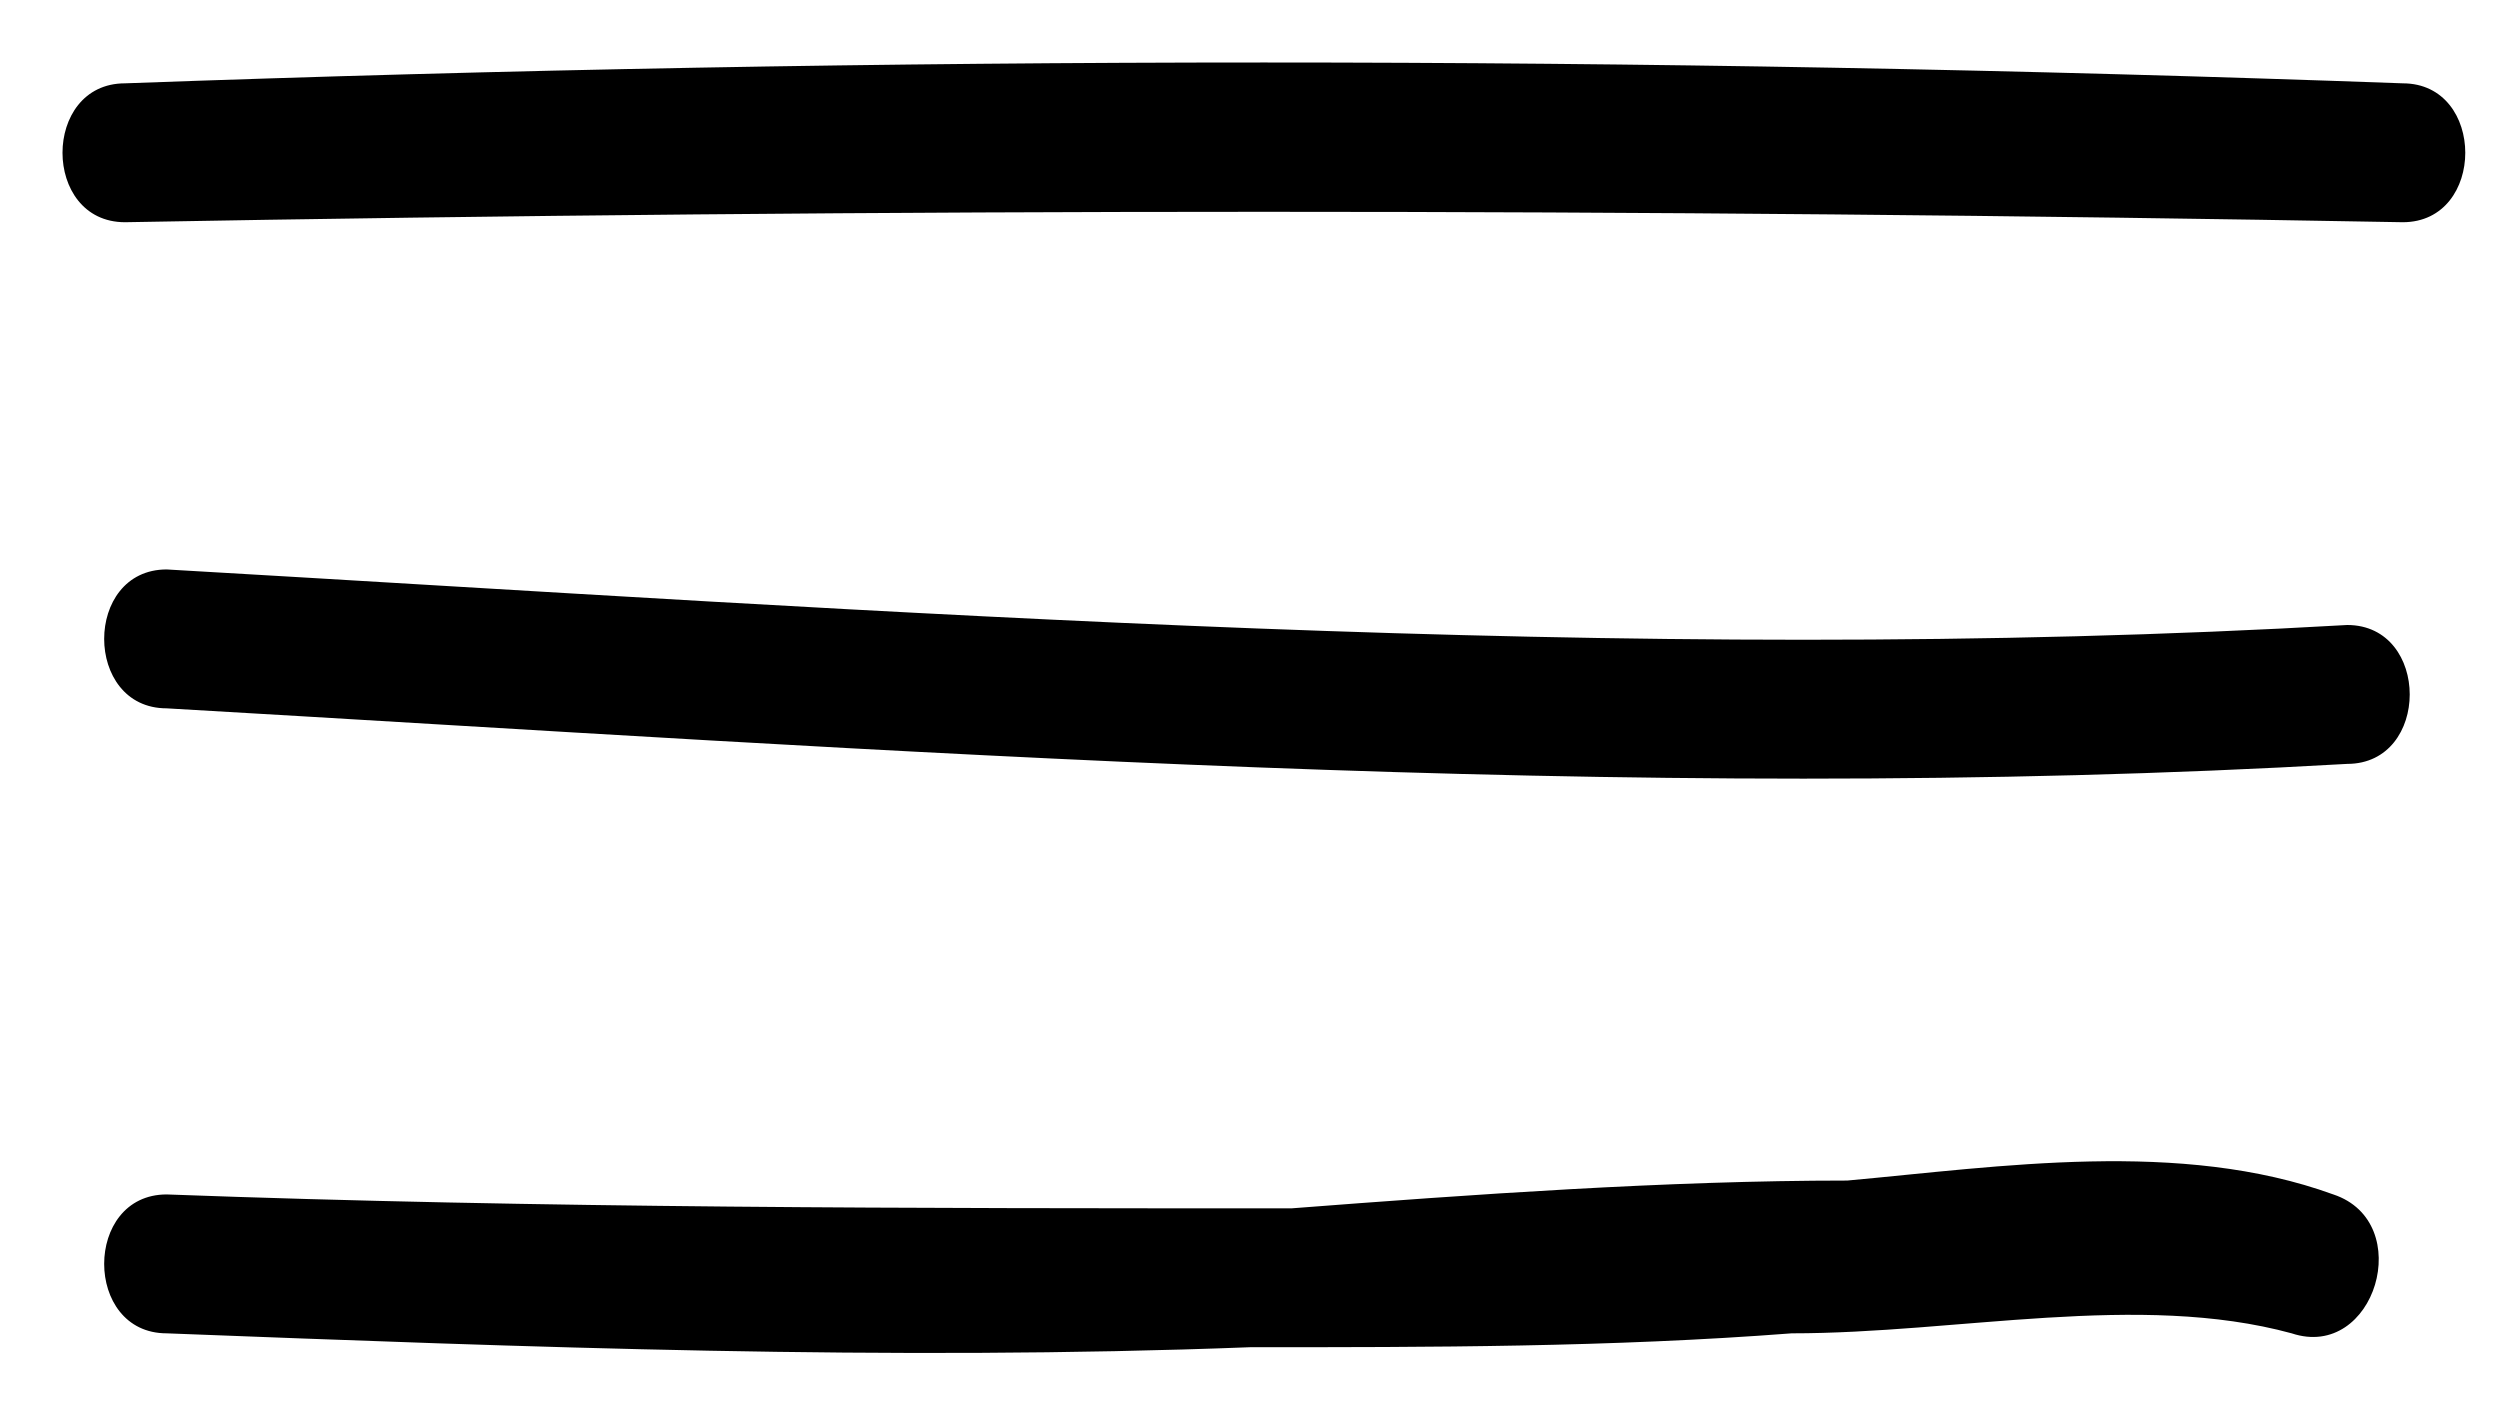 <?xml version="1.0" encoding="UTF-8"?>
<svg id="Layer_1" xmlns="http://www.w3.org/2000/svg" version="1.1" viewBox="0 0 18 10.2">
  <!-- Generator: Adobe Illustrator 29.8.2, SVG Export Plug-In . SVG Version: 2.1.1 Build 3)  -->
  <path d="M17.3.6c-5.5-.2-10.9-.2-16.4,0-.6,0-.6,1,0,1,5.5-.1,10.9-.1,16.4,0,.6,0,.6-1,0-1Z"/>
  <path d="M16.9,4.5c-5.2.3-10.5-.1-15.7-.4-.6,0-.6,1,0,1,5.2.3,10.5.7,15.7.4.6,0,.6-1,0-1Z"/>
  <path d="M16.8,8.6c-1.1-.4-2.4-.2-3.5-.1-1.3,0-2.7.1-4,.2-2.7,0-5.4,0-8.1-.1-.6,0-.6,1,0,1,2.6.1,5.2.2,7.8.1,1.3,0,2.6,0,3.9-.1,1.2,0,2.5-.3,3.6,0,.6.2.9-.8.3-1Z"/>
</svg>